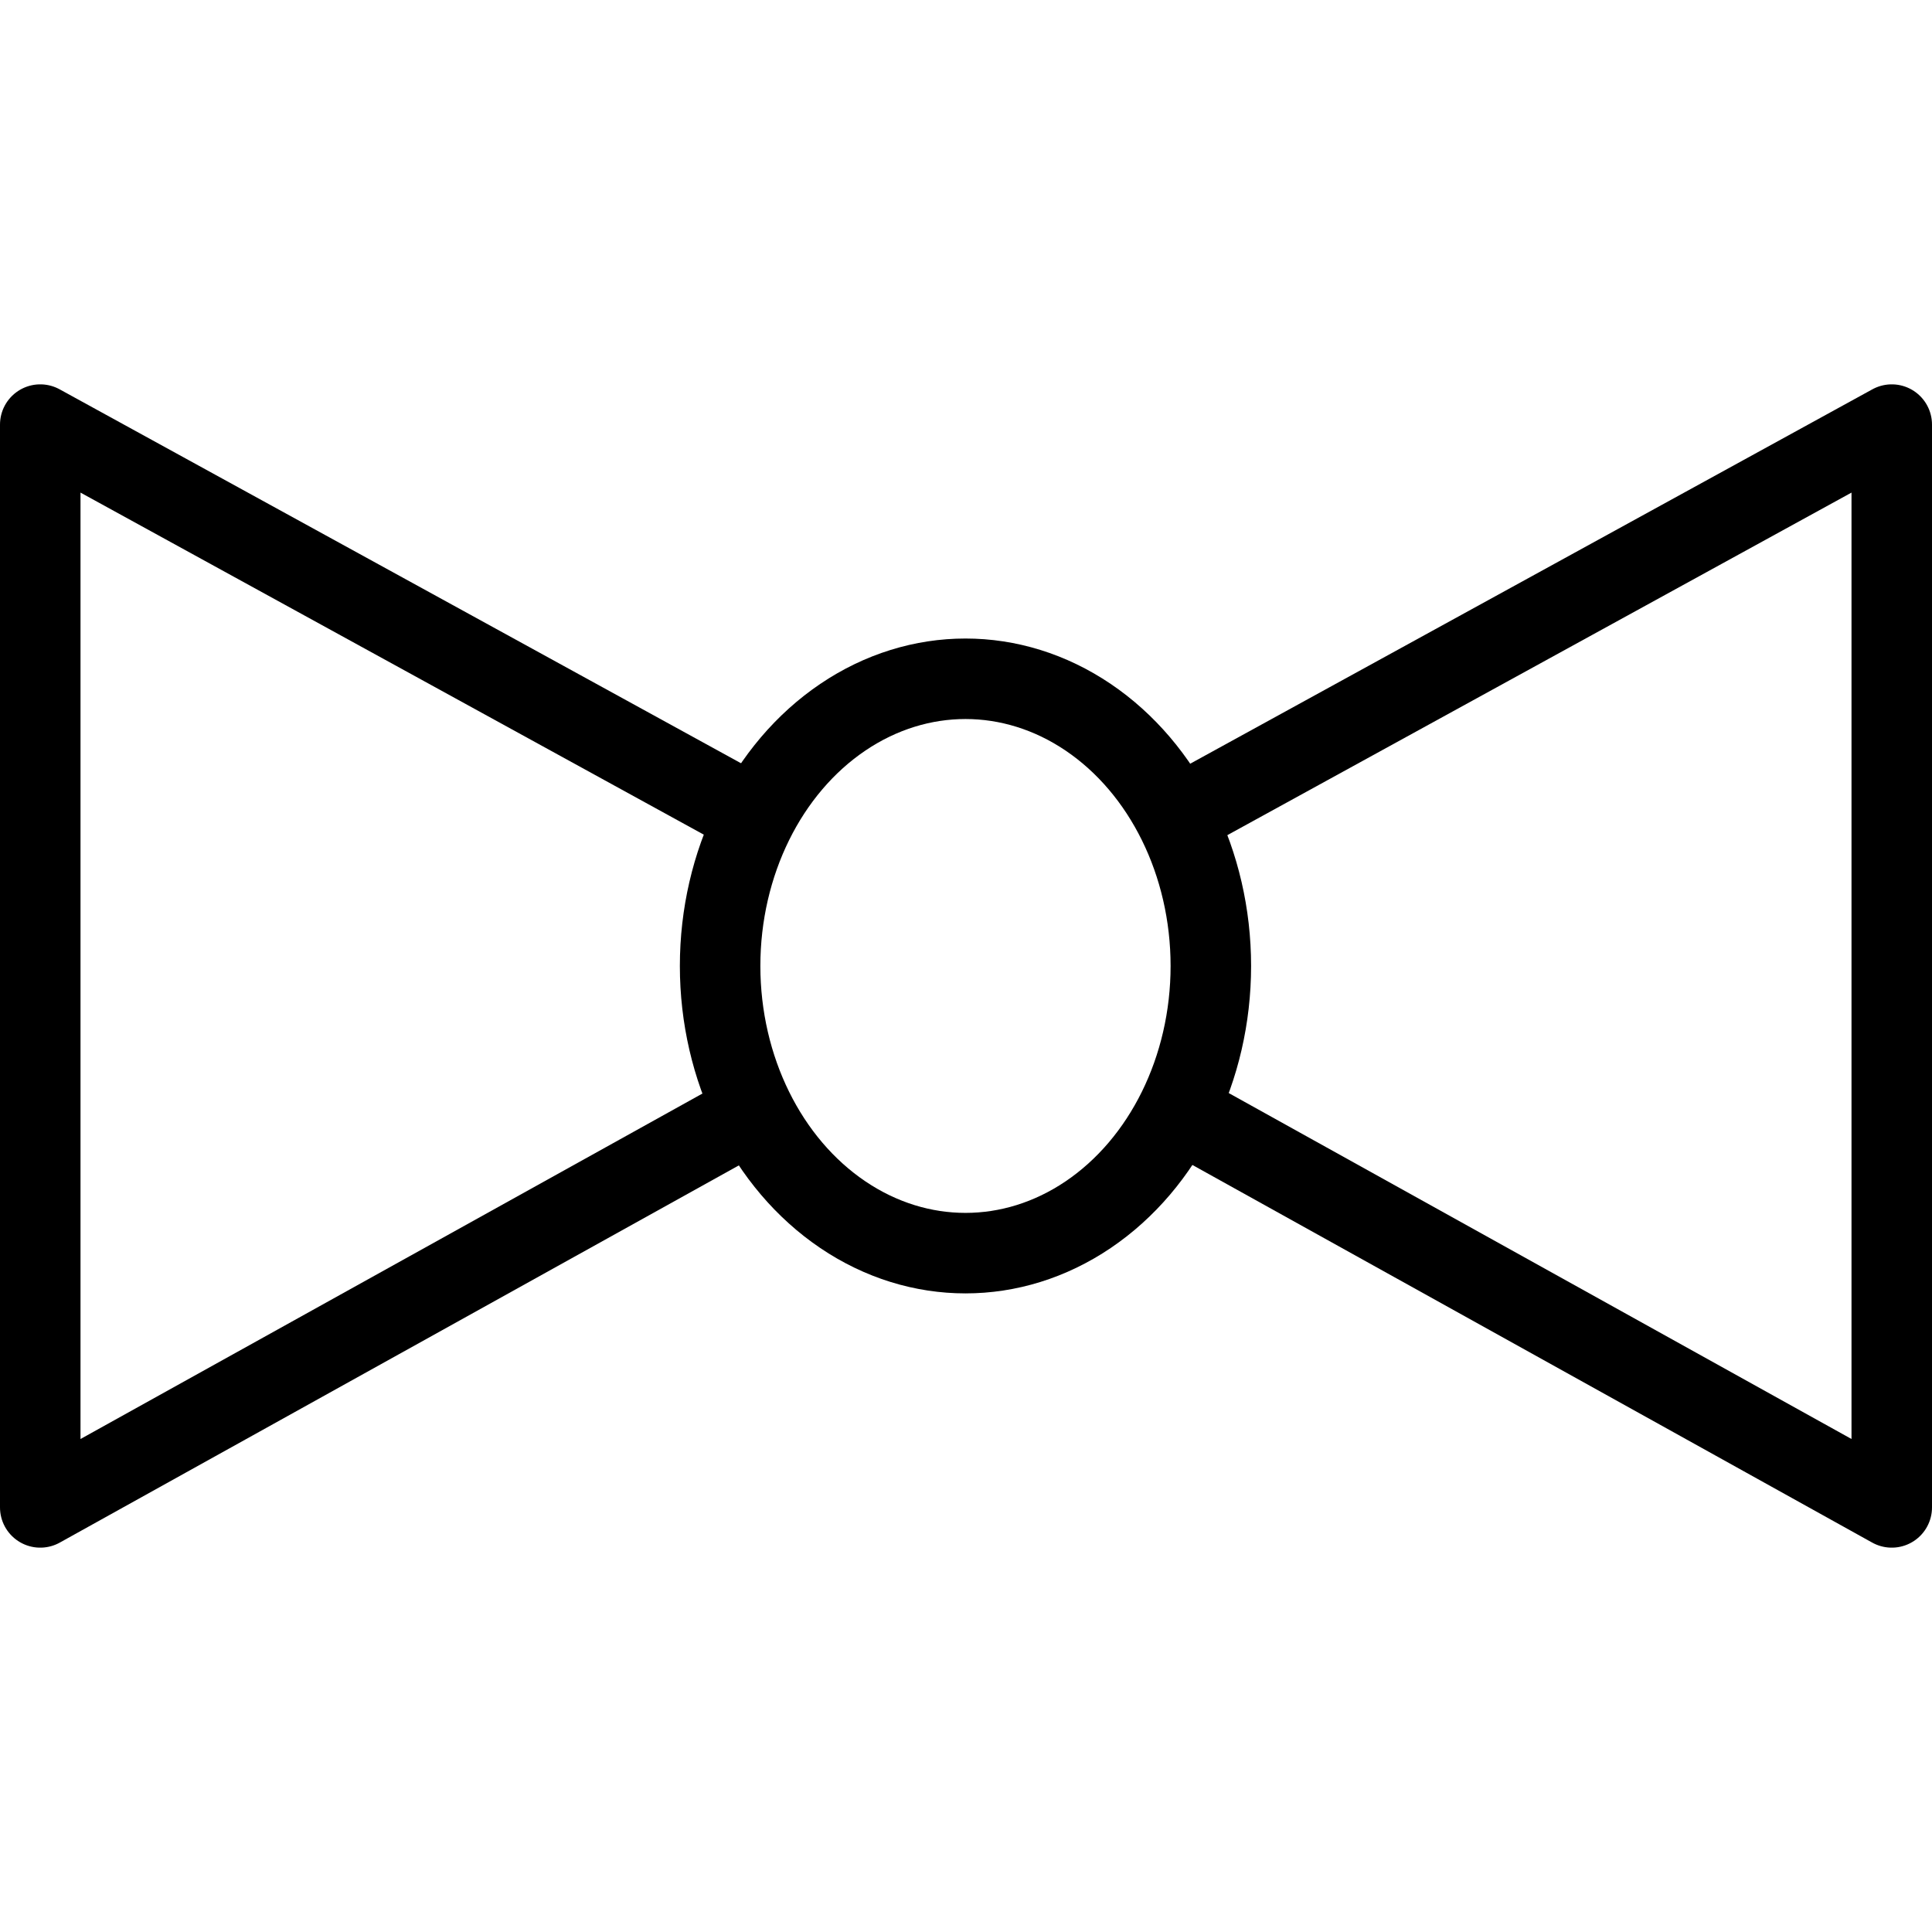 <?xml version="1.0" encoding="utf-8"?>
<!-- Generator: Adobe Illustrator 16.0.0, SVG Export Plug-In . SVG Version: 6.00 Build 0)  -->
<!DOCTYPE svg PUBLIC "-//W3C//DTD SVG 1.1//EN" "http://www.w3.org/Graphics/SVG/1.1/DTD/svg11.dtd">
<svg version="1.1" id="Layer_1" xmlns="http://www.w3.org/2000/svg" xmlns:xlink="http://www.w3.org/1999/xlink" x="0px" y="0px"
	 width="48px" height="48px" viewBox="0 0 48 48" enable-background="new 0 0 48 48" xml:space="preserve">
<g>
	<polyline fill="none" stroke="#000000" stroke-width="2" stroke-linejoin="round" stroke-miterlimit="10" points="18.69,27.625 
		1,37.451 1,10.549 18.69,20.257 	"/>
	<polyline fill="none" stroke="#000000" stroke-width="2" stroke-linejoin="round" stroke-miterlimit="10" points="29.311,27.625 
		47,37.451 47,10.549 29.311,20.257 	"/>
	
		<ellipse fill="none" stroke="#000000" stroke-width="2" stroke-linejoin="round" stroke-miterlimit="10" cx="23.987" cy="23.999" rx="6.096" ry="7.135"/>
</g>
</svg>
